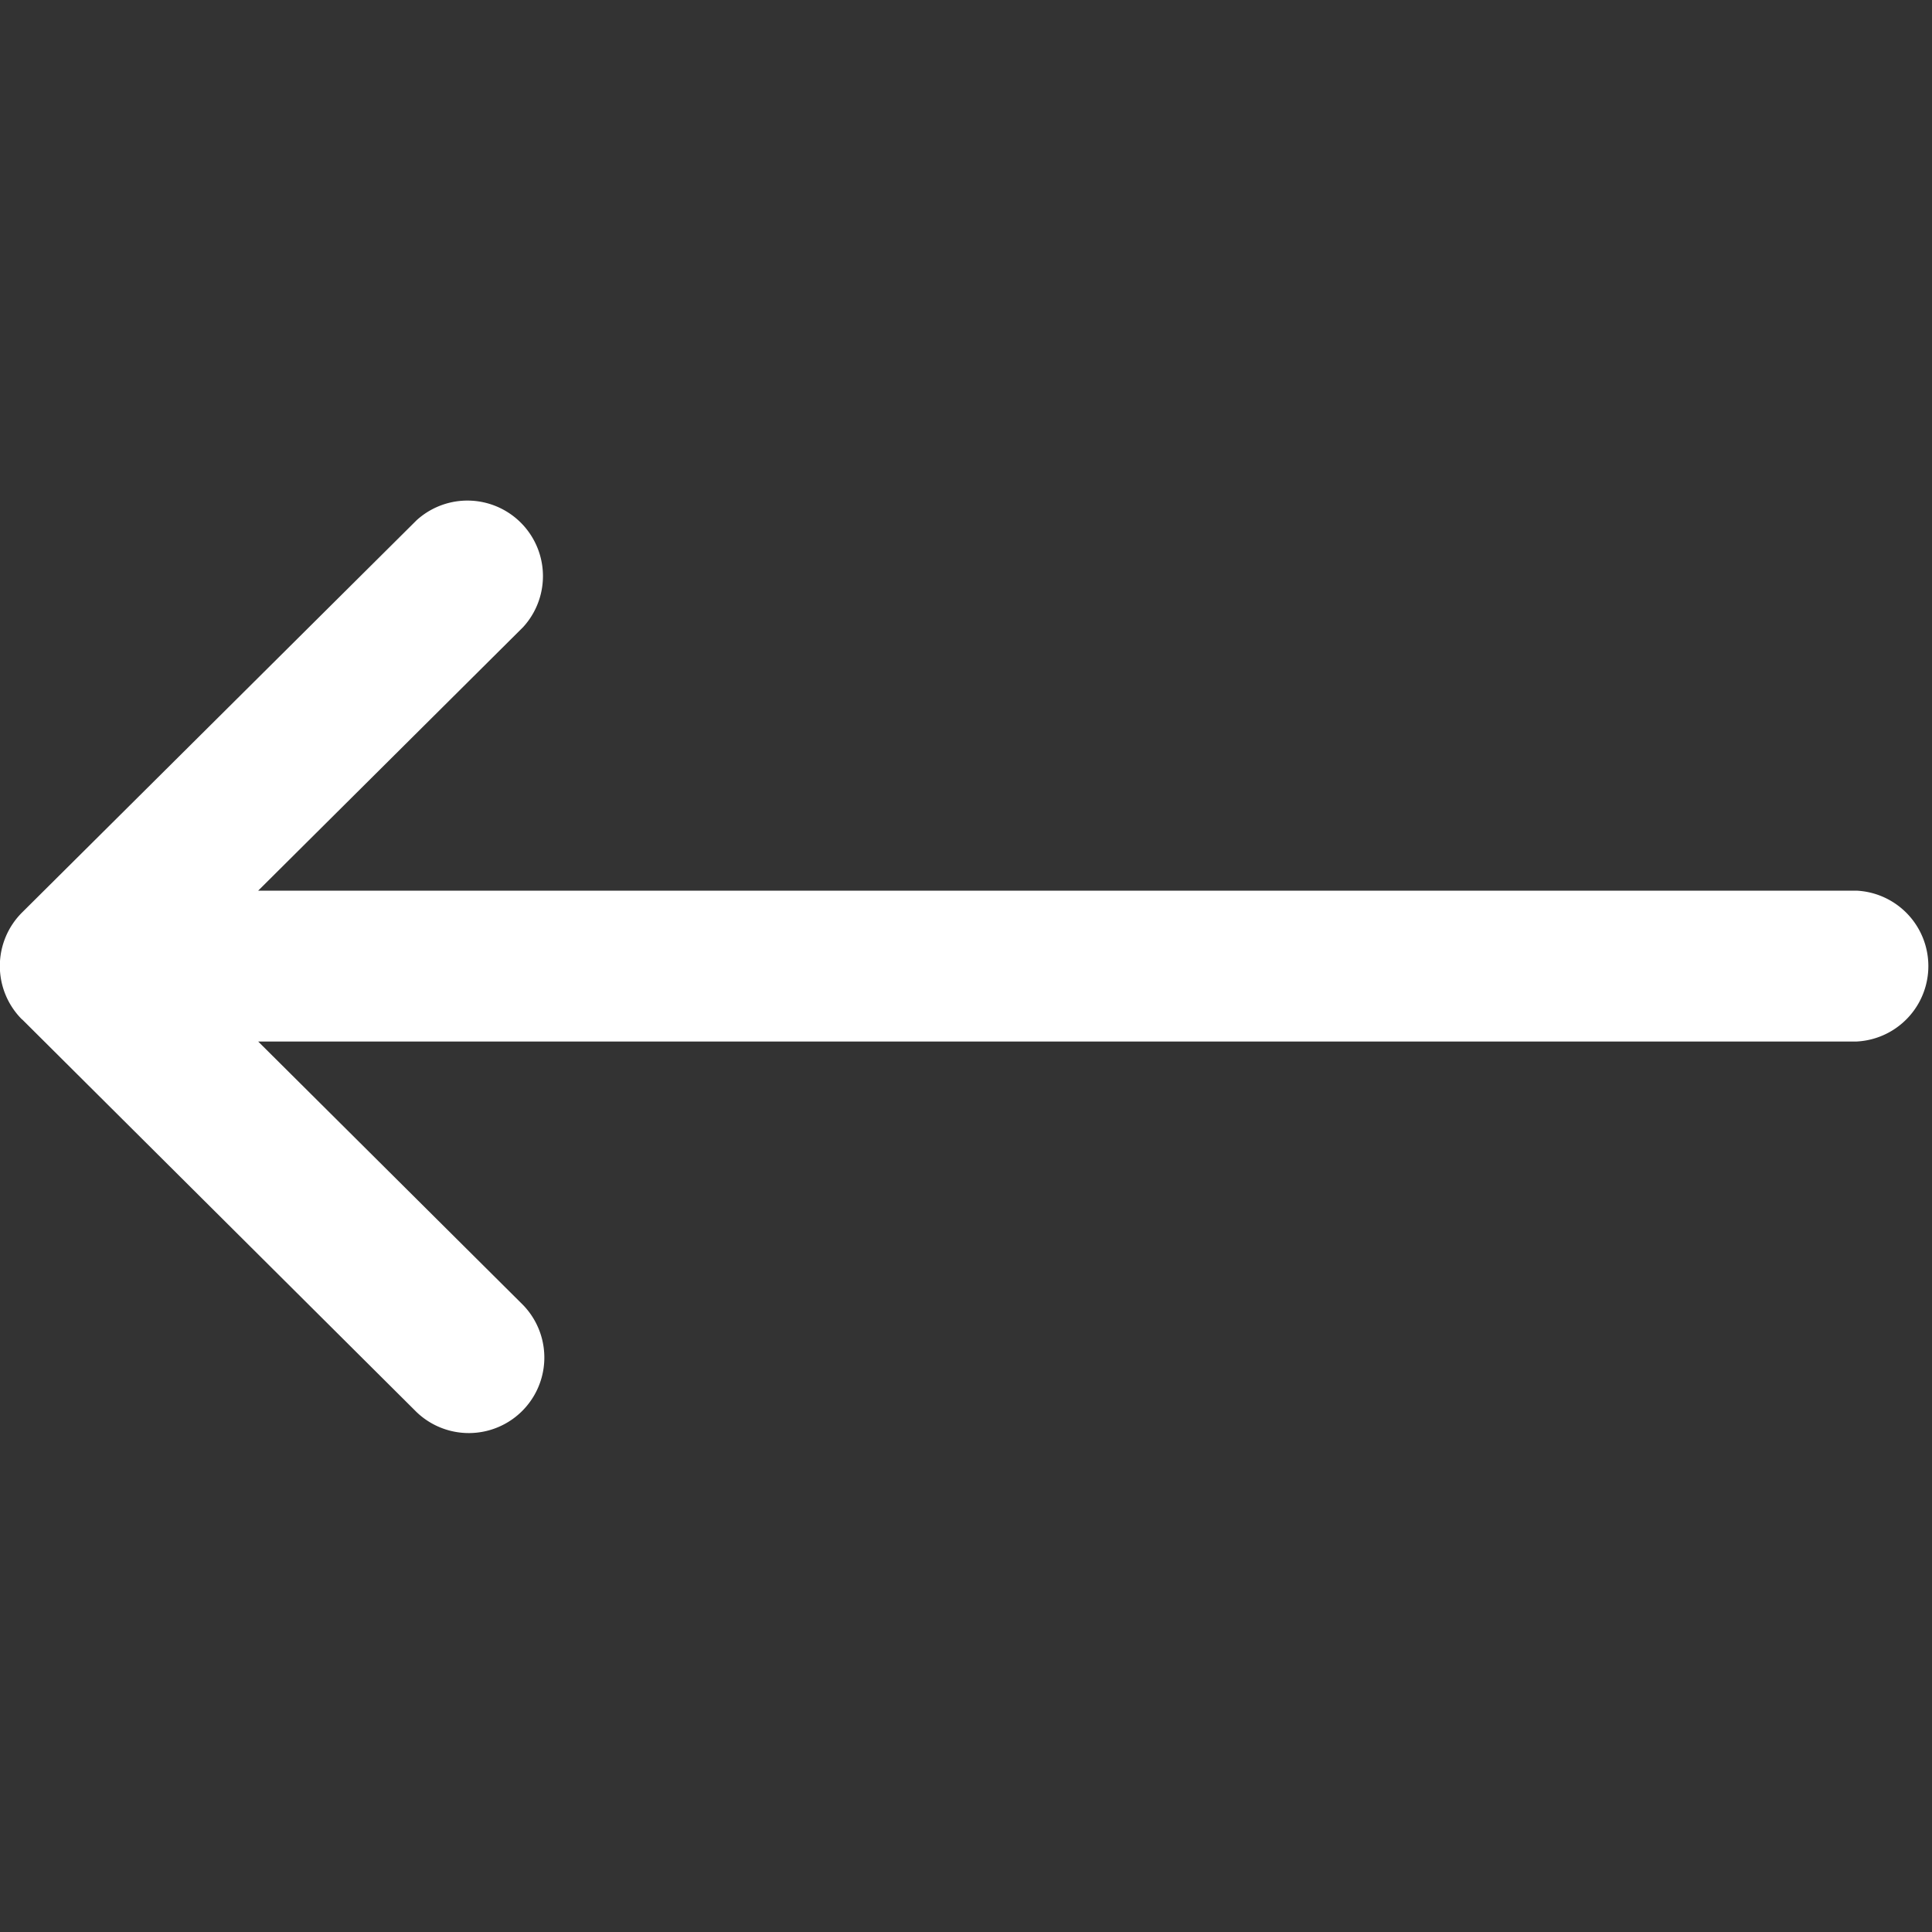 <svg width="11" height="11" fill="none" xmlns="http://www.w3.org/2000/svg"><rect width="100%" height="100%" fill="#333333" stroke="none"/><g clip-path="url(#a)"><path d="M.126 5.804 2.372 8.04a.43.43 0 0 0 .606-.61L1.47 5.93h9.1a.43.43 0 0 0 0-.859h-9.1l1.508-1.5a.43.43 0 0 0-.606-.609L.126 5.195a.43.43 0 0 0 0 .61Z" fill="#fff"/></g><defs><clipPath id="a"><path fill="#fff" transform="rotate(-180 5.5 5.5)" d="M0 0h11v11H0z"/></clipPath></defs></svg>